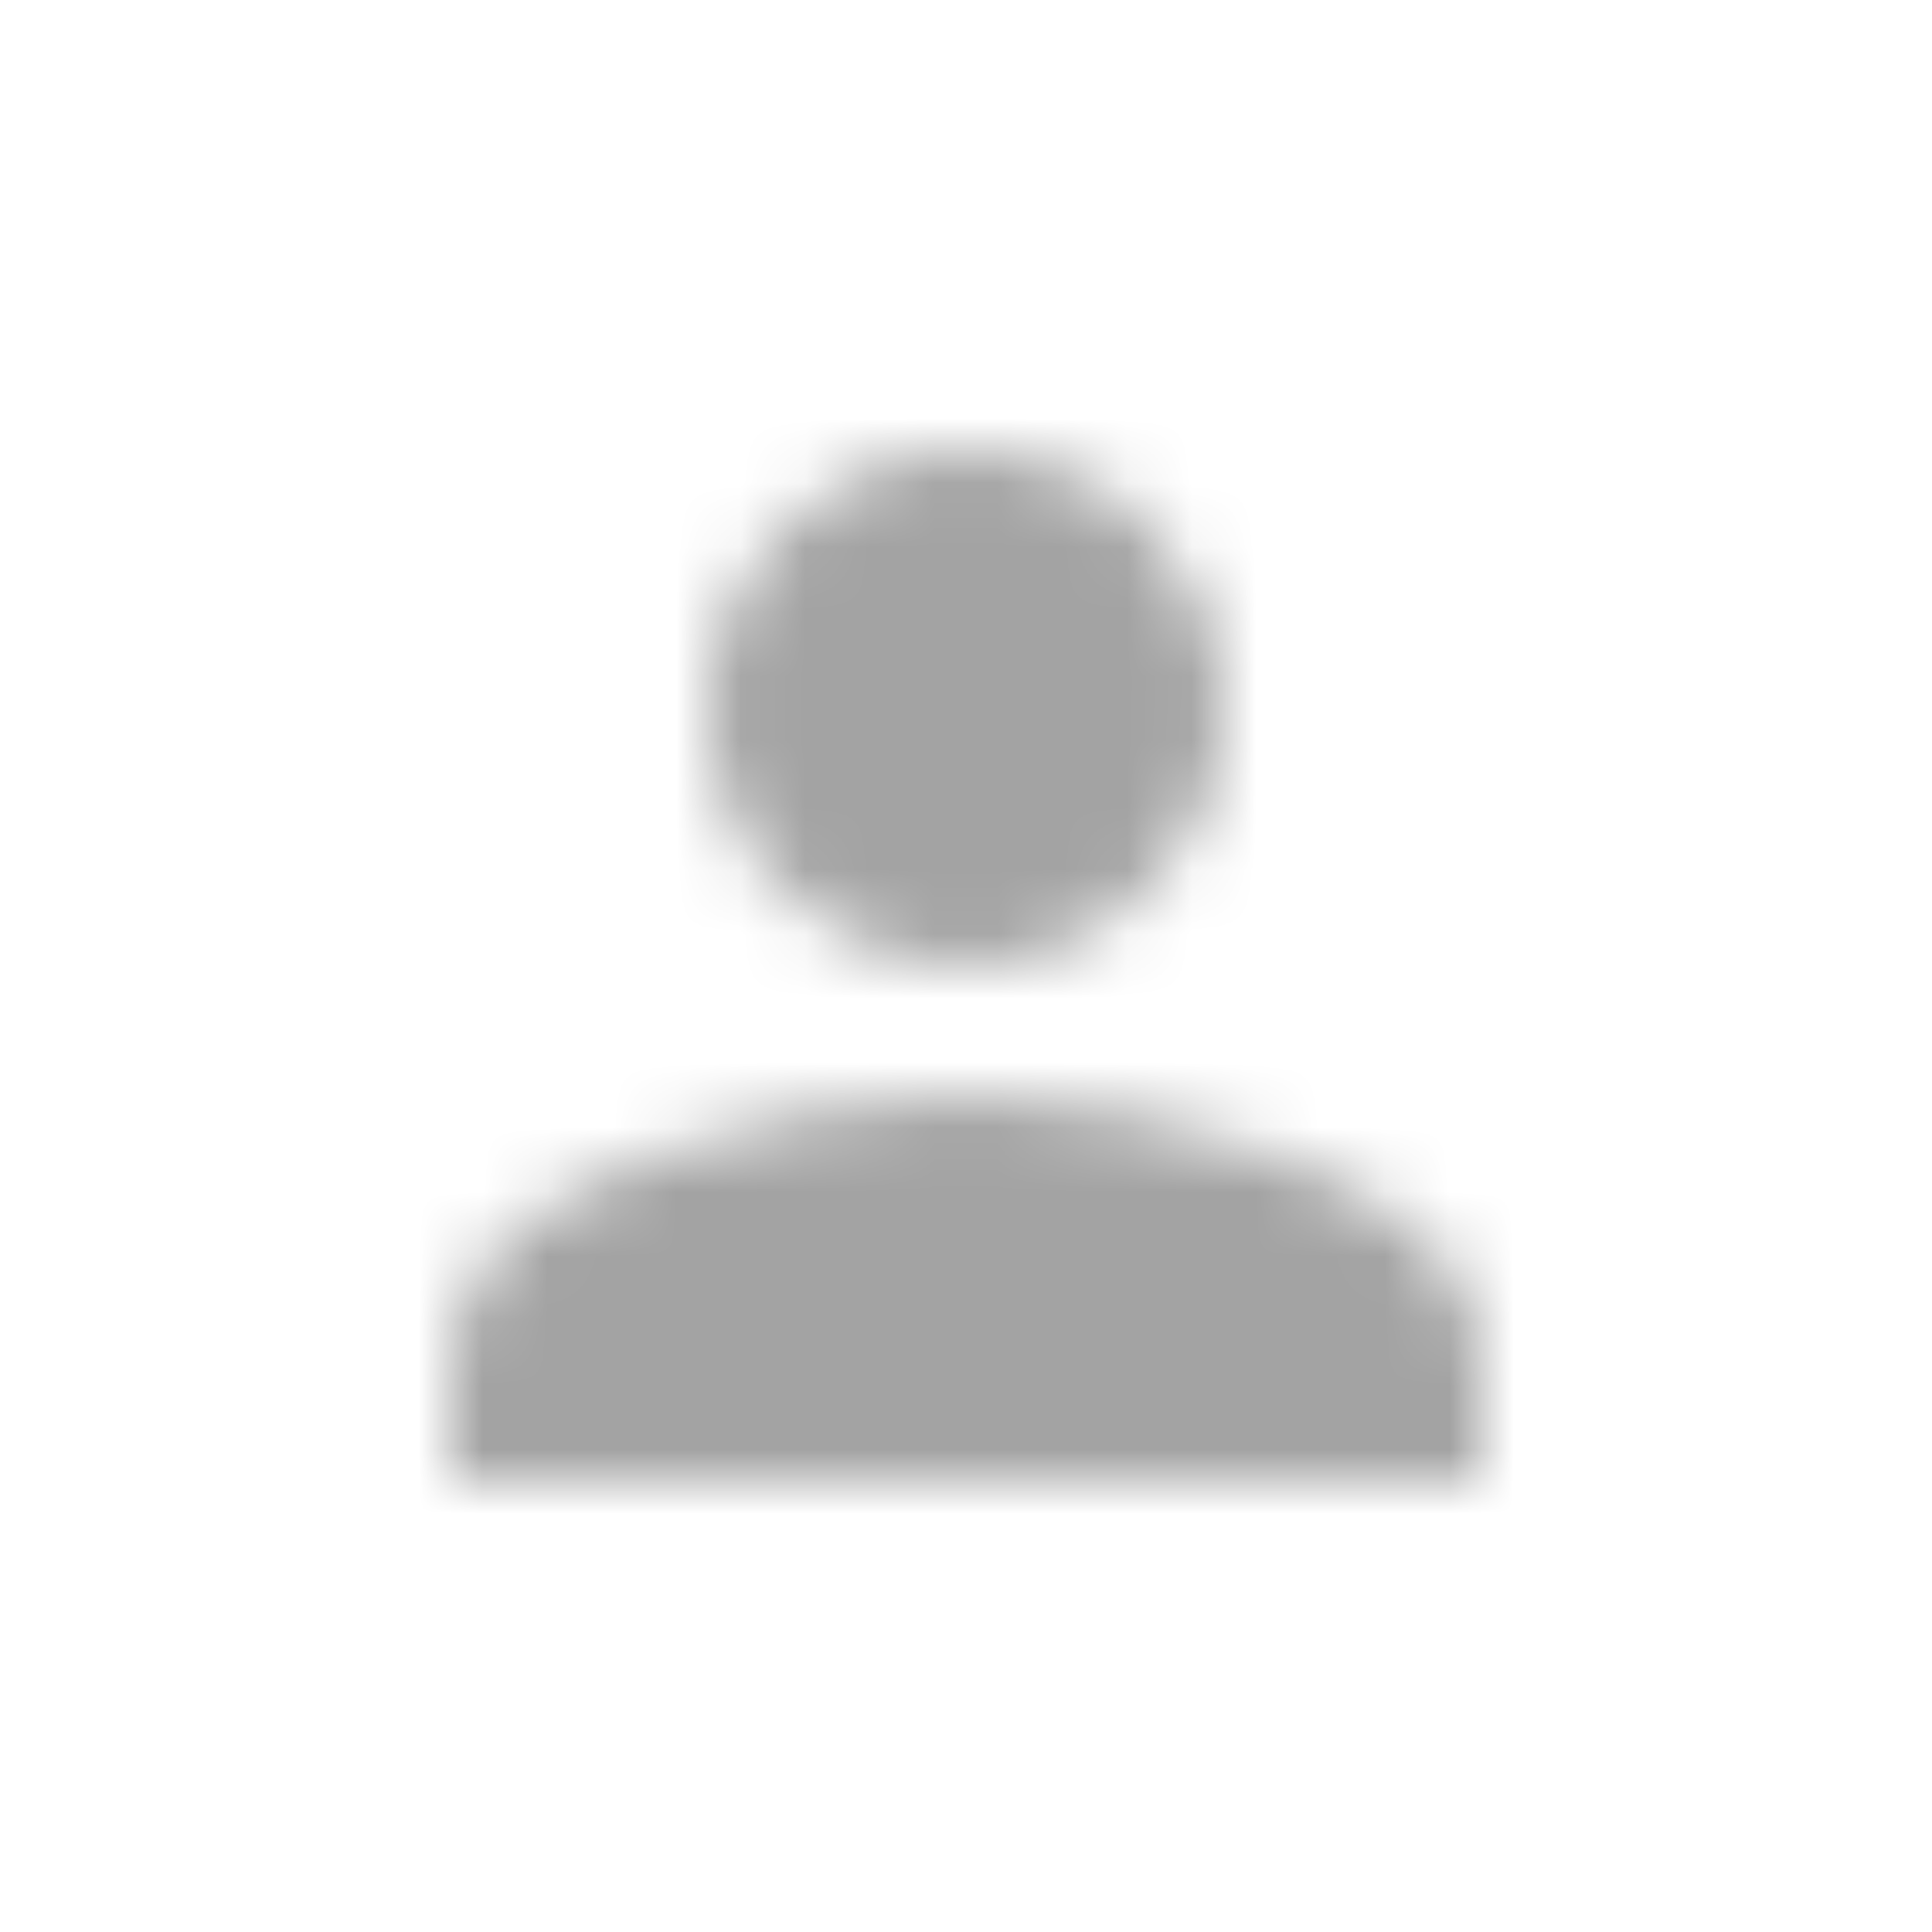 <?xml version="1.0" encoding="UTF-8"?>
<svg width="30px" height="30px" viewBox="0 0 30 30" version="1.1" xmlns="http://www.w3.org/2000/svg" xmlns:xlink="http://www.w3.org/1999/xlink">
    <!-- Generator: Sketch 51.2 (57519) - http://www.bohemiancoding.com/sketch -->
    <title>3. Icons/ic_person</title>
    <desc>Created with Sketch.</desc>
    <defs>
        <path d="M15,15 C17.21,15 19,13.21 19,11 C19,8.79 17.21,7 15,7 C12.79,7 11,8.79 11,11 C11,13.21 12.79,15 15,15 L15,15 Z M15,17 C12.33,17 7,18.34 7,21 L7,23 L23,23 L23,21 C23,18.34 17.67,17 15,17 L15,17 Z" id="path-1"></path>
    </defs>
    <g id="3.-Icons/ic_person" stroke="none" stroke-width="1" fill="none" fill-rule="evenodd">
        <mask id="mask-2" fill="white">
            <use xlink:href="#path-1"></use>
        </mask>
        <g id="Icon"></g>
        <g id="5.-Colors/Gray-85" mask="url(#mask-2)" fill="#a3a3a3">
            <g transform="translate(2, 2)" id="Gray-85">
                <rect x="0" y="0" width="26" height="26"></rect>
            </g>
        </g>
    </g>
</svg>